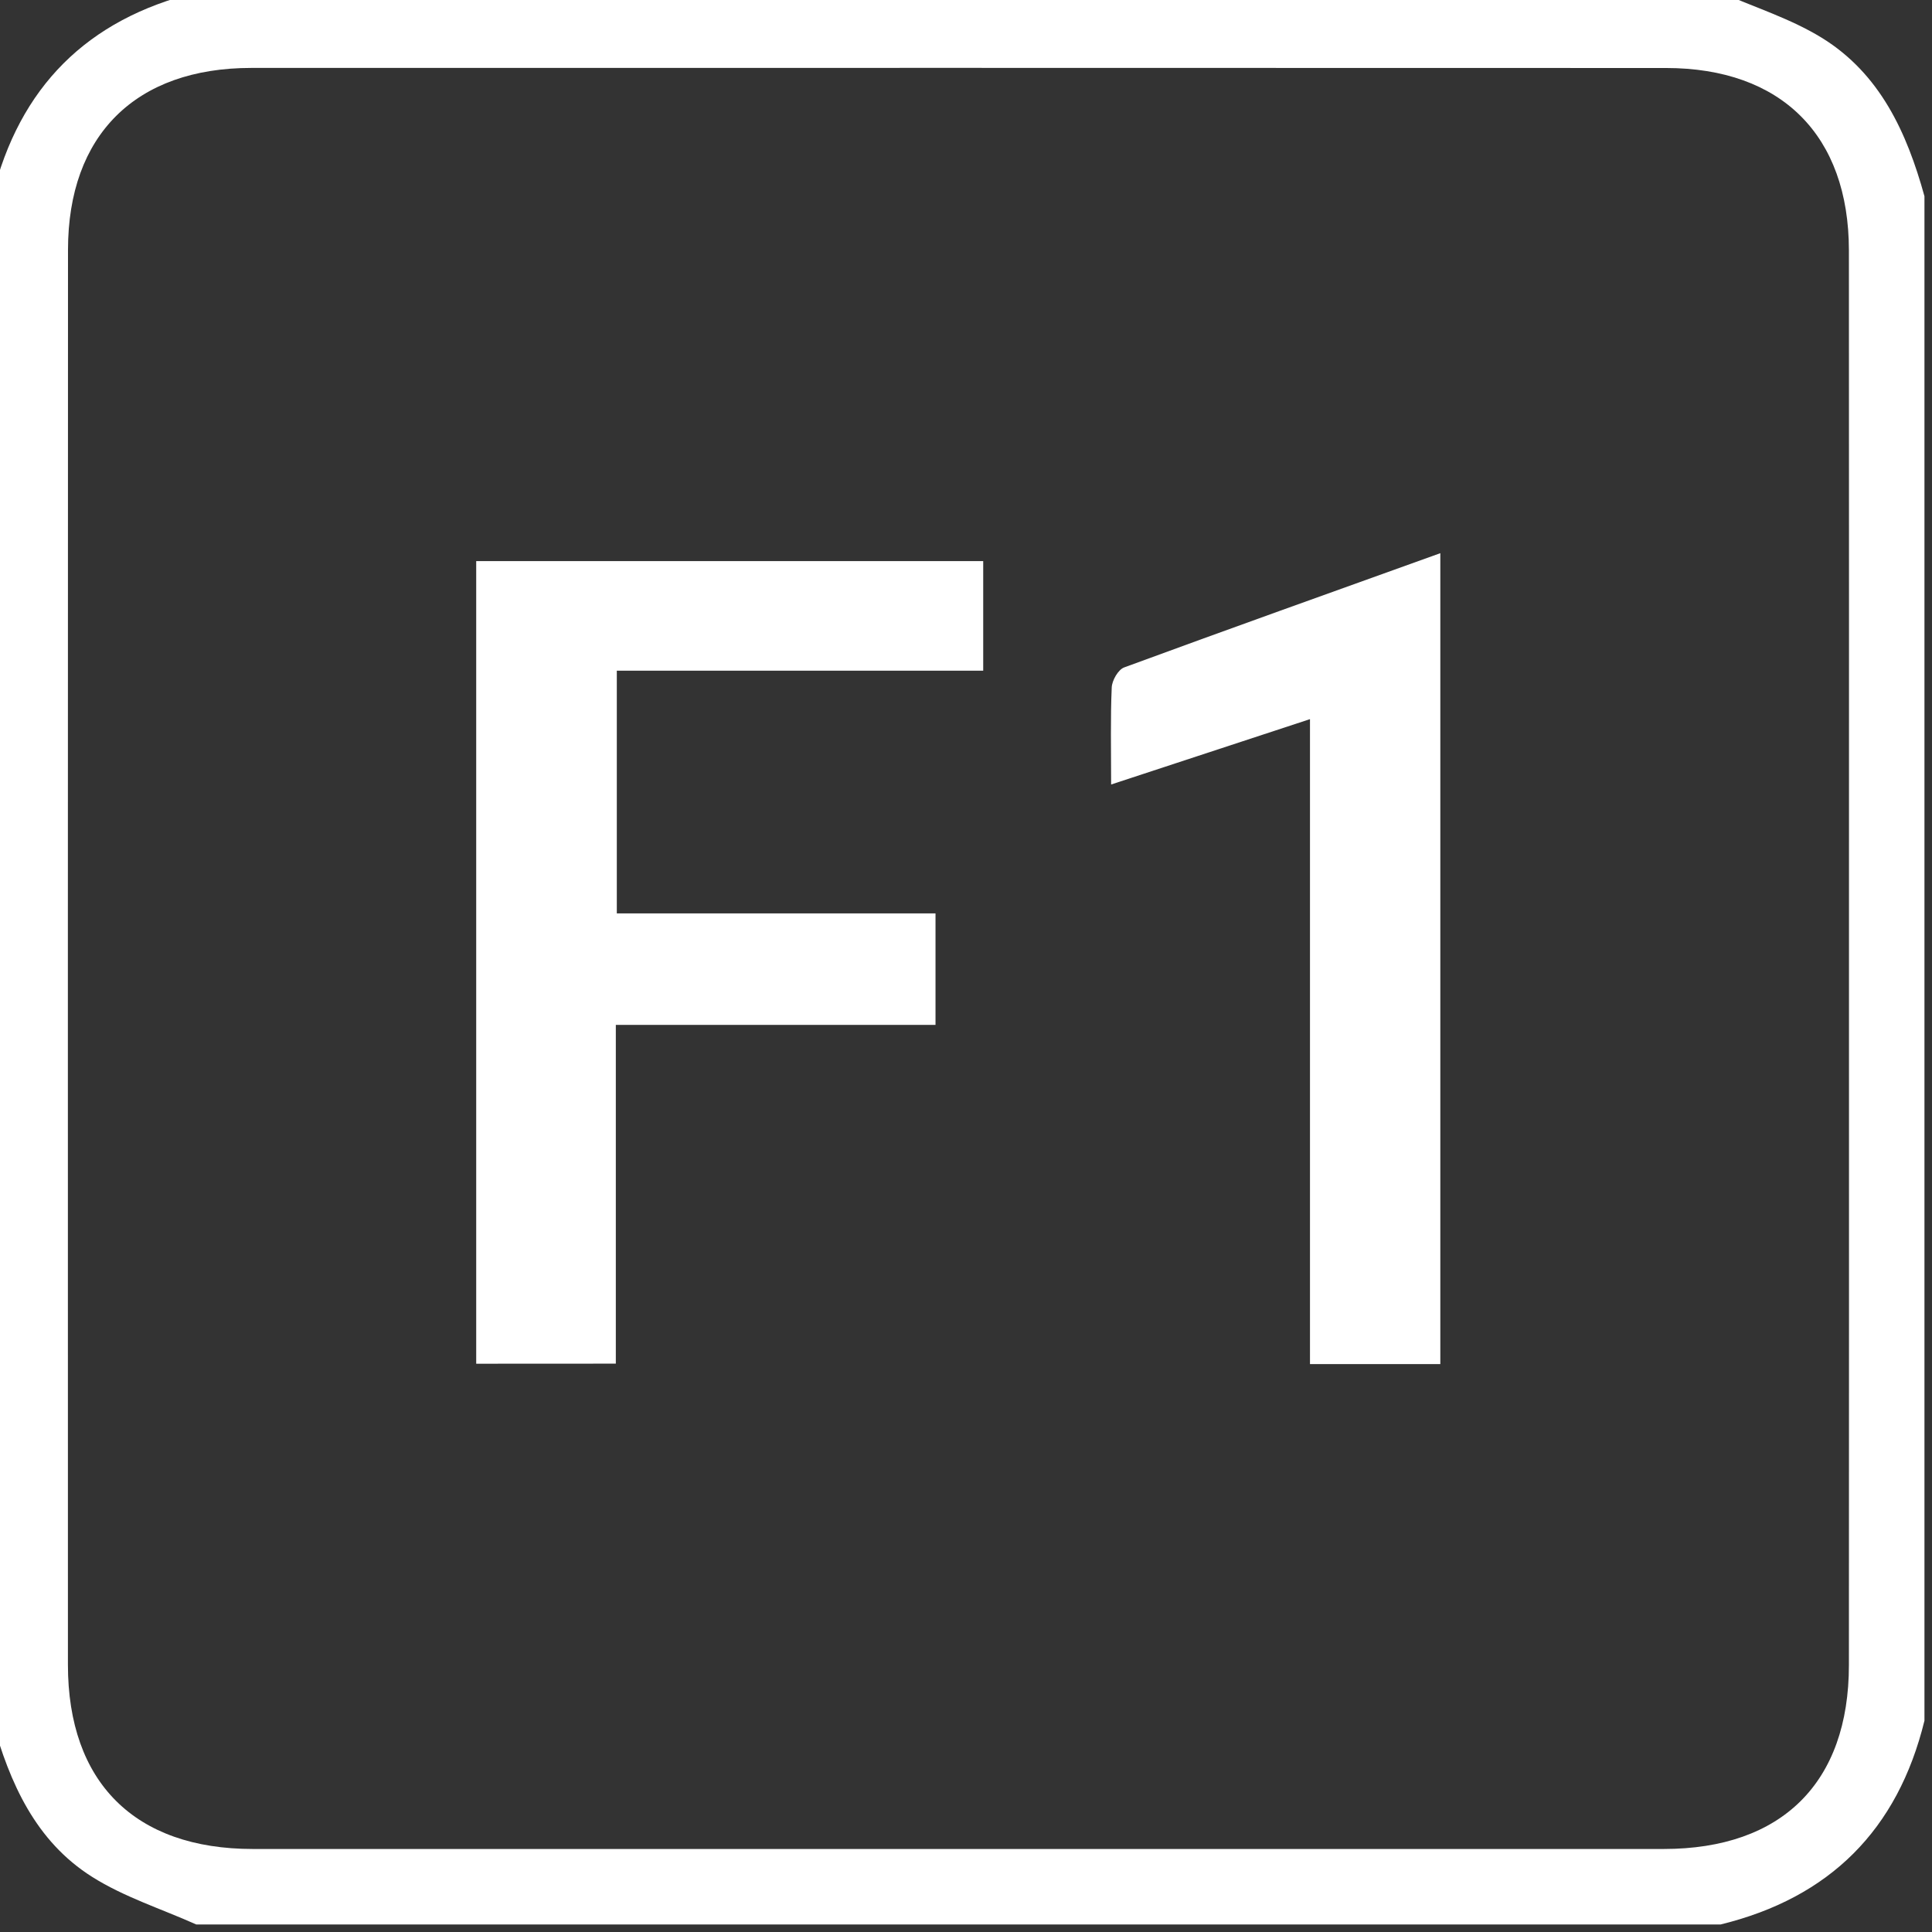 <?xml version="1.0" encoding="utf-8"?>
<!-- Generator: Adobe Illustrator 24.0.0, SVG Export Plug-In . SVG Version: 6.00 Build 0)  -->
<svg version="1.1" id="Layer_1" xmlns="http://www.w3.org/2000/svg" xmlns:xlink="http://www.w3.org/1999/xlink" x="0px" y="0px"
	 viewBox="0 0 256 256" style="fill:#FFF; enable-background:new 0 0 256 256;" xml:space="preserve">
<rect x="0" y="0" width="256" height="256" fill="#333333" stroke="none"/>
<g>
	<path d="M255,26c0,67.33,0,134.67,0,202c-3.54,14.46-12.54,23.46-27,27c-67.33,0-134.67,0-202,0c-4.62-2.07-9.56-3.63-13.8-6.31
		C4.71,243.96,1.29,236.25-1,228c0-67.33,0-134.67,0-202C2.55,11.55,11.54,2.54,26-1c67.33,0,134.67,0,202,0
		c4.49,1.97,9.27,3.47,13.4,6.01C249.12,9.77,252.67,17.57,255,26z M245,127.15c0-31.32,0.01-62.65-0.01-93.97
		c-0.01-15.25-8.95-24.17-24.25-24.17C158.26,8.99,95.78,8.99,33.3,9c-15.33,0-24.29,8.89-24.29,24.12
		C8.99,95.61,8.99,158.1,9,220.58c0,15.59,8.86,24.42,24.5,24.42c62.32,0.01,124.63,0.01,186.95,0c15.67,0,24.54-8.81,24.54-24.37
		C245.01,189.47,245,158.31,245,127.15z"/>
	<path d="M63.1,180.7c0-35.51,0-70.76,0-106.35c22.3,0,44.53,0,67.18,0c0,4.59,0,9.3,0,14.52c-16.08,0-32.14,0-48.55,0
		c0,10.9,0,21.3,0,32.16c14.16,0,28.07,0,42.23,0c0,5.07,0,9.67,0,14.77c-13.91,0-27.82,0-42.36,0c0,15.19,0,29.9,0,44.89
		C75.21,180.7,69.45,180.7,63.1,180.7z"/>
	<path d="M190.85,73.3c0,36.47,0,71.84,0,107.45c-5.69,0-11.13,0-17.27,0c0-28.16,0-56.32,0-85.46c-9.15,3.01-17.39,5.72-26.35,8.66
		c0-4.68-0.1-8.77,0.08-12.86c0.04-0.93,0.85-2.35,1.64-2.65C162.63,83.41,176.36,78.51,190.85,73.3z"/>
</g>
</svg>
